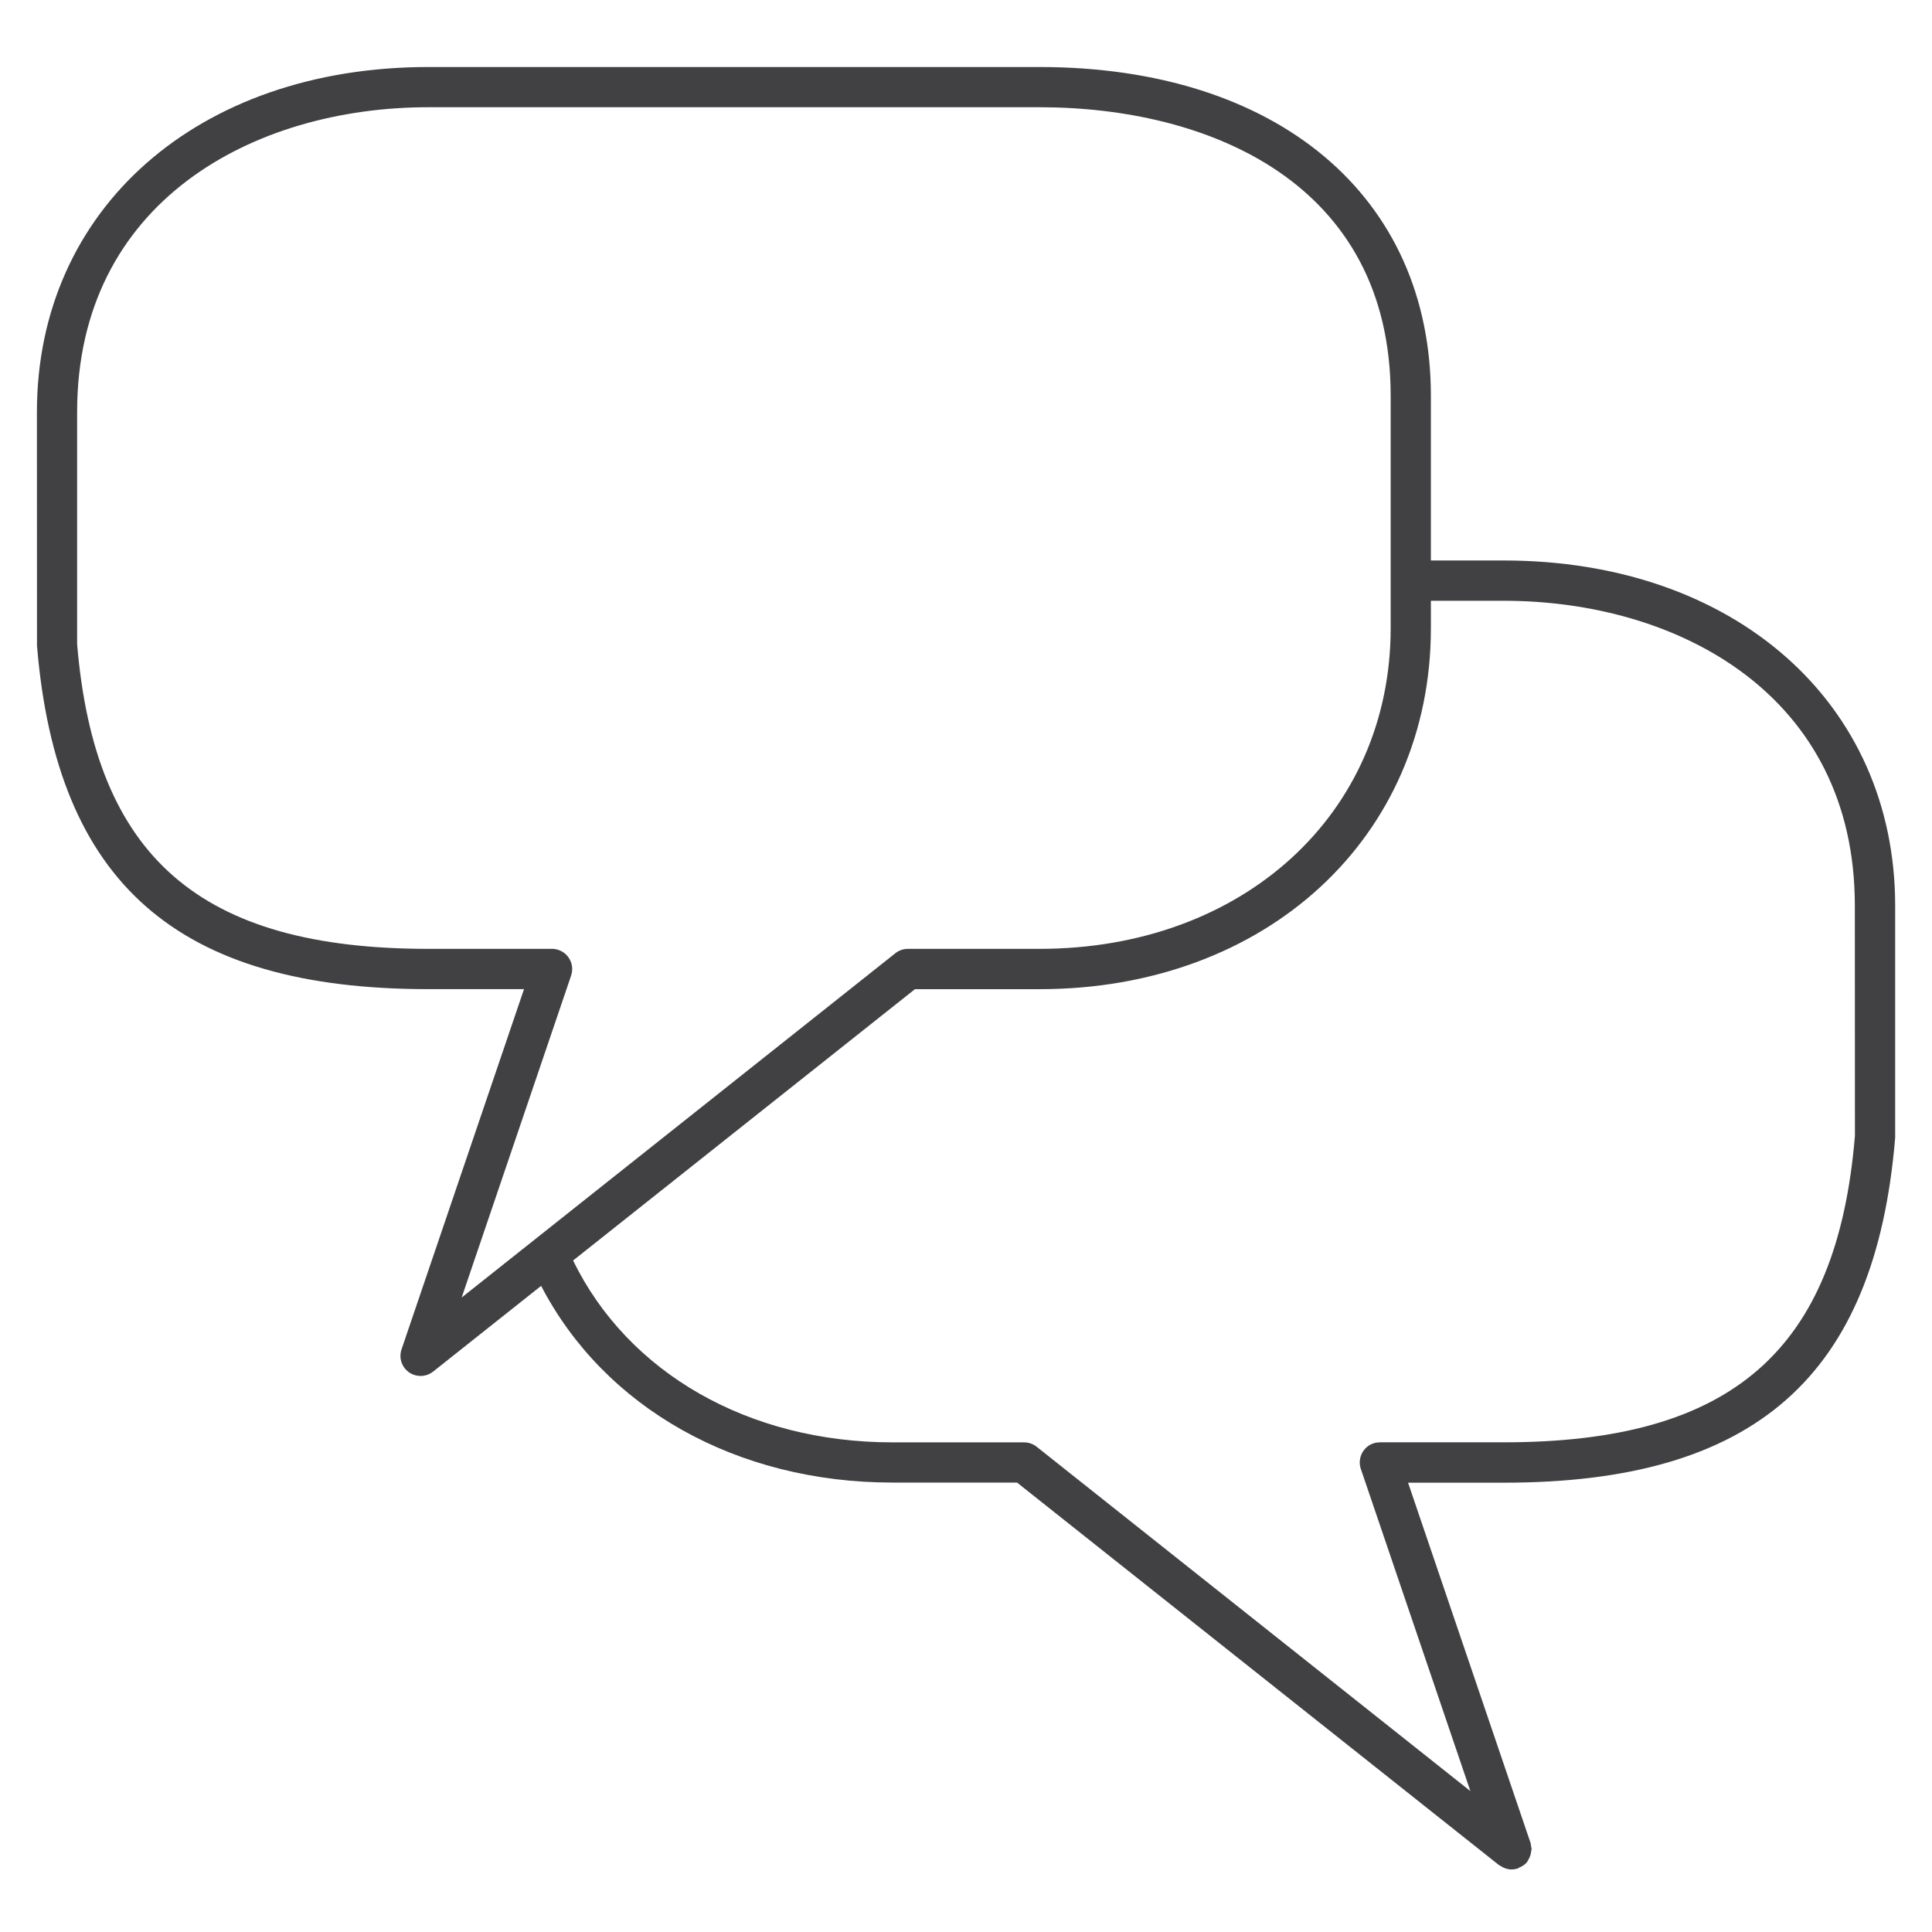 <?xml version="1.0" encoding="utf-8"?>
<!-- Generator: Adobe Illustrator 16.0.0, SVG Export Plug-In . SVG Version: 6.00 Build 0)  -->
<!DOCTYPE svg PUBLIC "-//W3C//DTD SVG 1.1//EN" "http://www.w3.org/Graphics/SVG/1.1/DTD/svg11.dtd">
<svg version="1.1" id="Layer_1" xmlns="http://www.w3.org/2000/svg" xmlns:xlink="http://www.w3.org/1999/xlink" x="0px" y="0px"
	 width="48px" height="48px" viewBox="0 0 48 48" enable-background="new 0 0 48 48" xml:space="preserve">
<path fill="#414042" d="M37.357,13.925h-1.807V9.837c0-4.964-3.817-8.172-9.726-8.172H10.643c-5.726,0-9.726,3.526-9.726,8.574
	l0.002,5.805c0.491,5.9,3.489,8.531,9.724,8.531h2.376l-3.04,8.941c-0.005,0.016-0.01,0.032-0.015,0.048
	c-0.01,0.04-0.015,0.081-0.015,0.121c0,0.029,0.002,0.058,0.007,0.087c0.012,0.065,0.036,0.13,0.075,0.188
	c0.034,0.053,0.079,0.099,0.132,0.136c0.05,0.034,0.105,0.06,0.164,0.074c0.041,0.01,0.082,0.015,0.122,0.015
	c0.029,0,0.058-0.002,0.086-0.007c0.067-0.012,0.133-0.037,0.192-0.077c0.014-0.009,0.027-0.019,0.04-0.029l2.677-2.125
	c1.571,3.021,4.841,4.887,8.731,4.887h3.093l11.973,9.503c0.005,0.004,0.011,0.005,0.017,0.009c0.008,0.007,0.018,0.009,0.026,0.015
	c0.082,0.054,0.174,0.085,0.268,0.085c0.053,0,0.107-0.009,0.161-0.026c0.008-0.003,0.012-0.011,0.019-0.015
	c0.08-0.031,0.155-0.076,0.212-0.148c0.004-0.005,0.005-0.011,0.008-0.016c0.009-0.011,0.011-0.023,0.018-0.035
	c0.045-0.071,0.068-0.148,0.073-0.229c0.001-0.011,0.01-0.02,0.01-0.031c0-0.011-0.005-0.021-0.005-0.031
	c-0.002-0.022-0.007-0.043-0.011-0.064s-0.004-0.043-0.011-0.064l-3.043-8.95h2.376c6.234,0,9.233-2.631,9.726-8.572v-5.764
	C47.083,17.451,43.084,13.925,37.357,13.925z M14.19,24.236c0-0.001,0-0.002,0-0.002s0-0.001,0-0.002
	c0.04-0.119,0.032-0.242-0.013-0.349c0,0,0-0.001,0-0.001c-0.007-0.018-0.016-0.035-0.025-0.051
	c-0.055-0.099-0.145-0.18-0.258-0.223c-0.013-0.005-0.027-0.01-0.04-0.014h0h0c-0.05-0.015-0.11-0.023-0.149-0.02h-3.063
	c-5.673,0-8.283-2.277-8.726-7.573v-5.763c0-5.232,4.382-7.574,8.726-7.574h15.183c4.218,0,8.726,1.884,8.726,7.172v5.766
	c0,4.619-3.67,7.972-8.726,7.972h-3.268c-0.113,0-0.223,0.038-0.311,0.108L11.47,32.237L14.19,24.236z M37.357,35.834h-3.063
	c-0.053,0-0.104,0.006-0.156,0.021c-0.01,0.003-0.02,0.006-0.029,0.01h-0.001c-0.116,0.043-0.206,0.125-0.263,0.227
	c-0.009,0.016-0.017,0.032-0.023,0.049c0,0.001,0,0.001-0.001,0.001c0,0,0,0,0,0.001c-0.044,0.106-0.052,0.229-0.013,0.349
	c0,0.001,0,0.002,0,0.002c0.001,0,0.001,0.001,0.002,0.002l2.721,8.003l-10.777-8.556c-0.089-0.07-0.199-0.108-0.312-0.108h-3.268
	c-3.583,0-6.575-1.729-7.936-4.518l8.493-6.741h3.093c5.636,0,9.726-3.773,9.726-8.972v-0.678h1.807
	c4.344,0,8.726,2.342,8.726,7.573l0.002,5.722C45.641,33.557,43.031,35.834,37.357,35.834z"/>
</svg>
